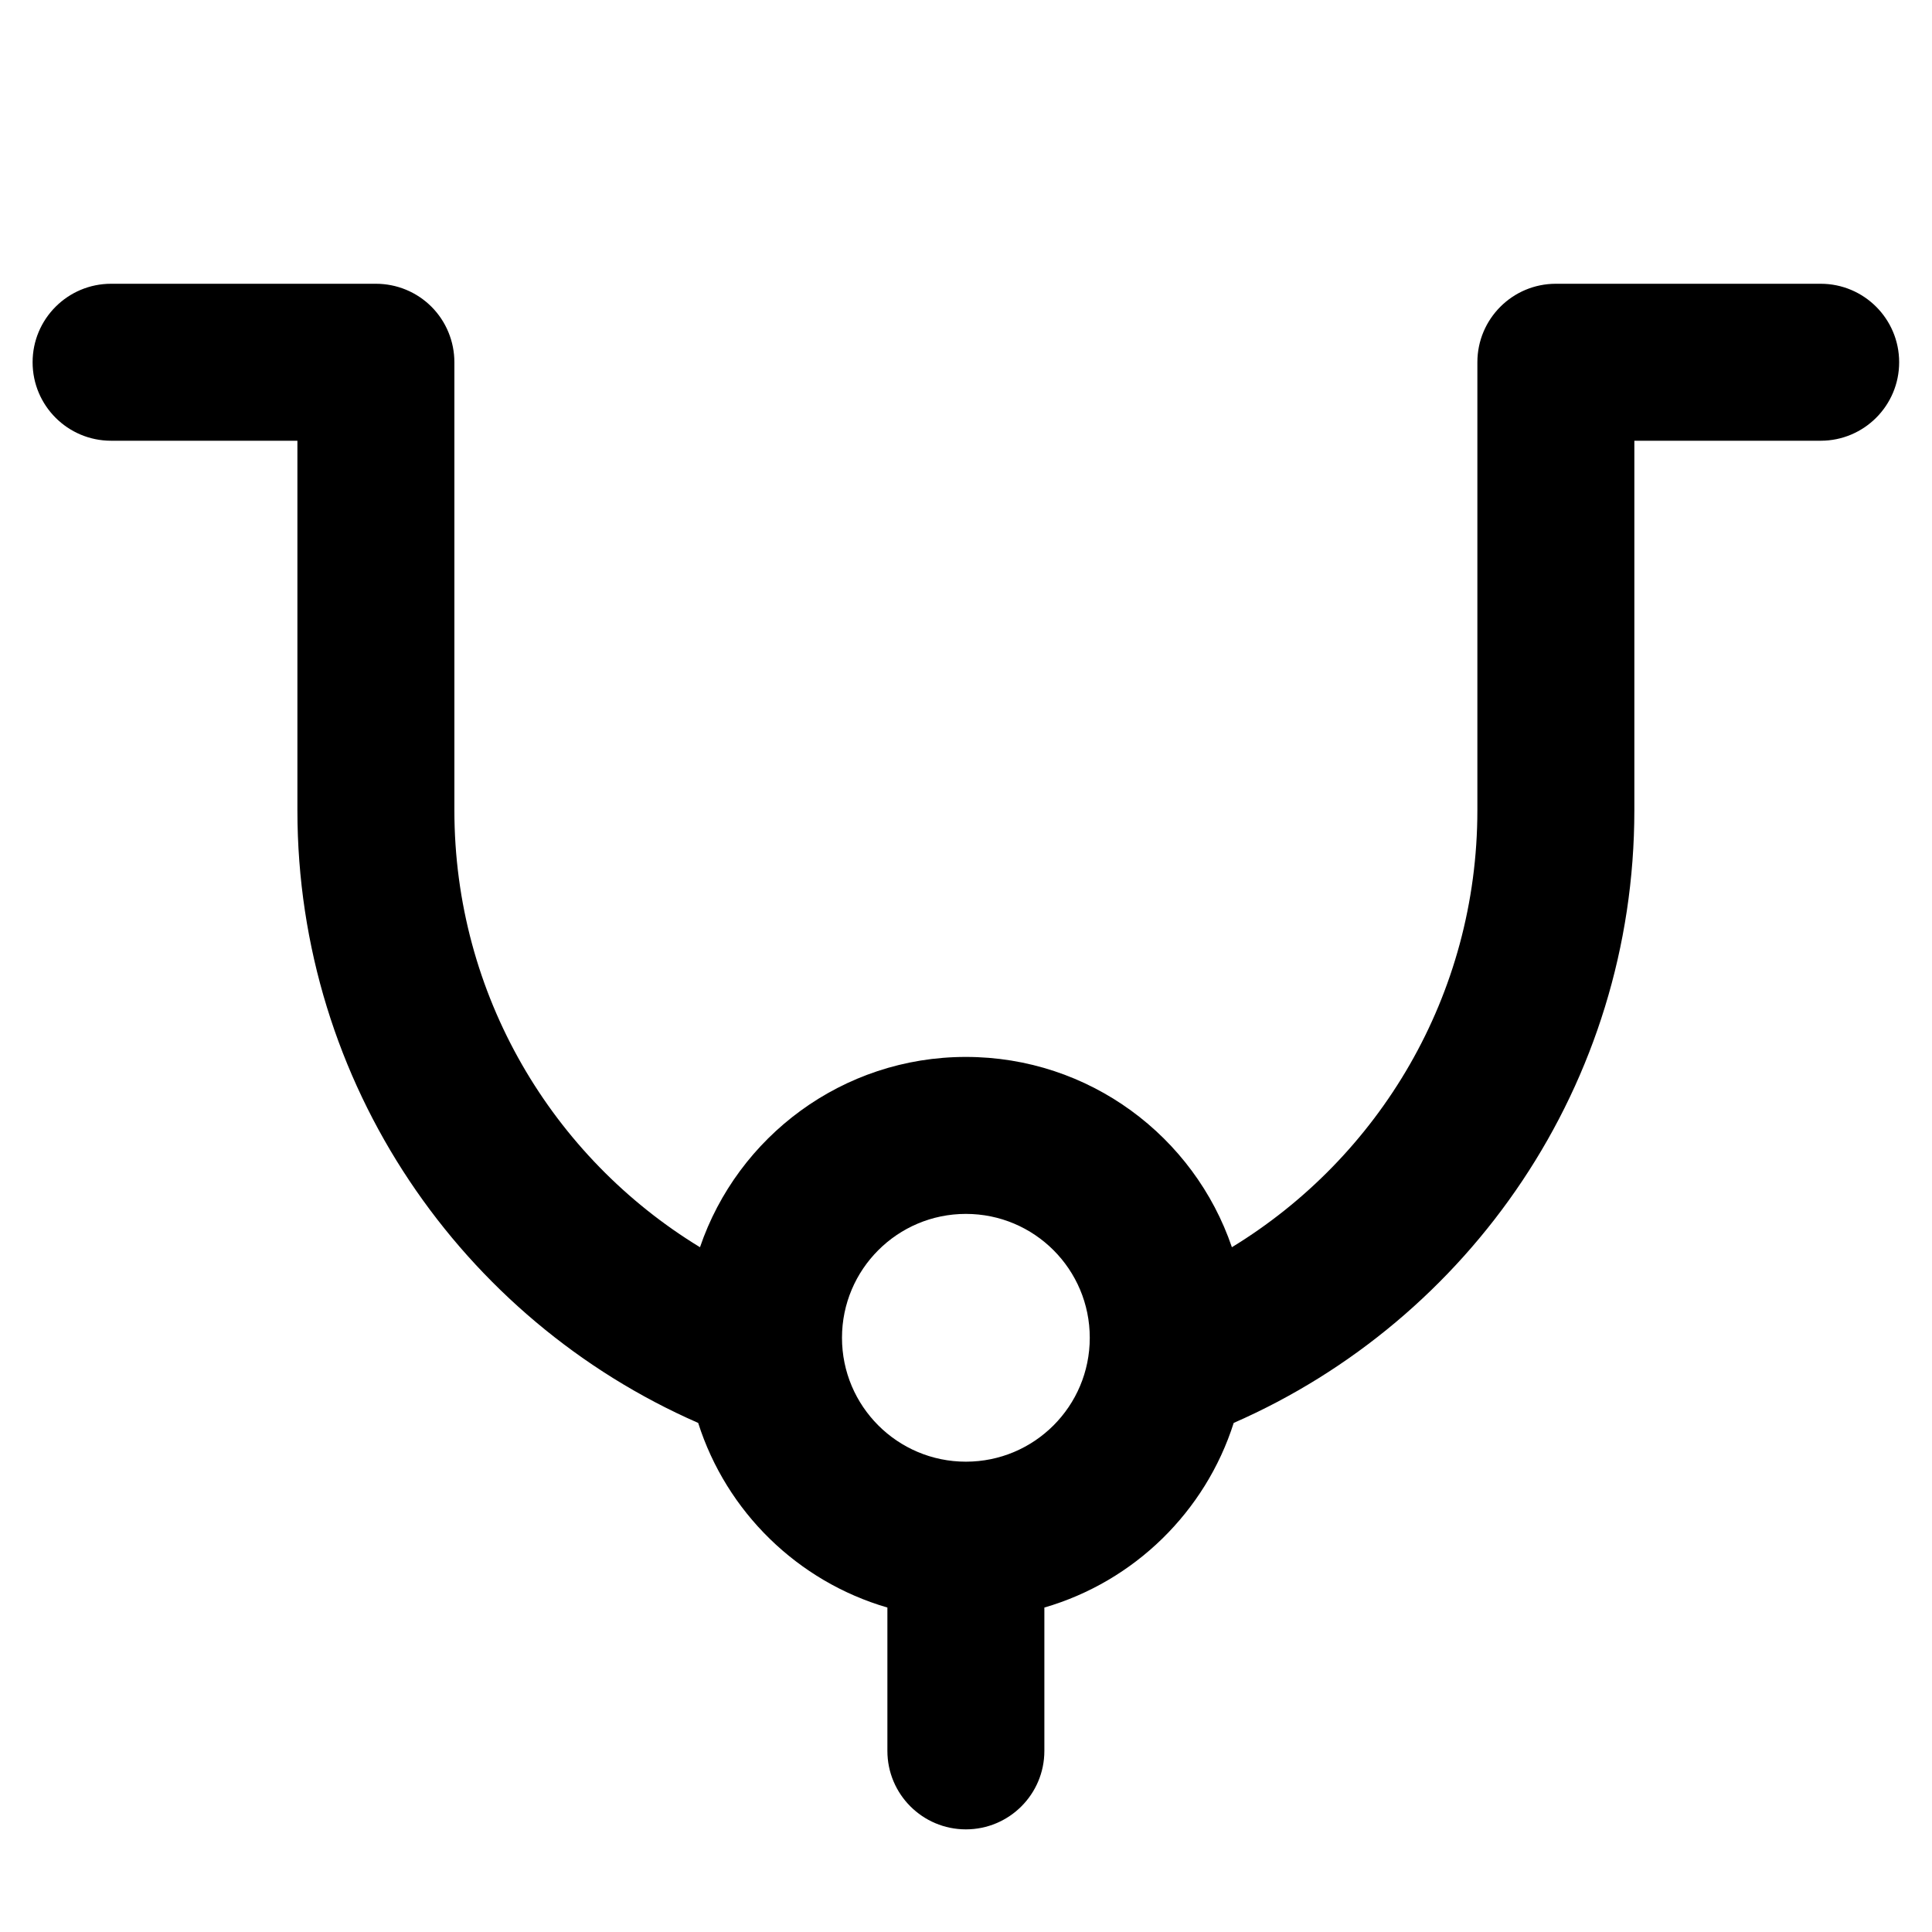 <svg width="16" height="16" viewBox="0 0 16 16" fill="none" xmlns="http://www.w3.org/2000/svg">
<path fill-rule="evenodd" clip-rule="evenodd" d="M0.27 3C0.27 3.359 0.561 3.65 0.92 3.65H2.463L2.463 6.71C2.463 8.979 3.828 10.929 5.782 11.784C6.016 12.52 6.606 13.097 7.349 13.313V14.5C7.349 14.859 7.64 15.15 7.999 15.15C8.358 15.15 8.649 14.859 8.649 14.5V13.313C9.393 13.097 9.983 12.52 10.217 11.784C12.17 10.929 13.535 8.979 13.535 6.71V3.65H15.078C15.437 3.65 15.728 3.359 15.728 3C15.728 2.641 15.437 2.35 15.078 2.35H12.885C12.526 2.35 12.235 2.641 12.235 3V6.71C12.235 8.243 11.421 9.585 10.202 10.329C9.89 9.412 9.021 8.753 7.999 8.753C6.977 8.753 6.109 9.413 5.797 10.329C4.577 9.586 3.763 8.243 3.763 6.71L3.763 3C3.763 2.828 3.695 2.662 3.573 2.54C3.451 2.418 3.286 2.35 3.113 2.35H0.92C0.561 2.35 0.27 2.641 0.27 3ZM9.025 11.079C9.025 11.646 8.566 12.105 7.999 12.105C7.433 12.105 6.973 11.646 6.973 11.079C6.973 10.512 7.433 10.053 7.999 10.053C8.566 10.053 9.025 10.512 9.025 11.079Z" fill="black"/>
</svg>
